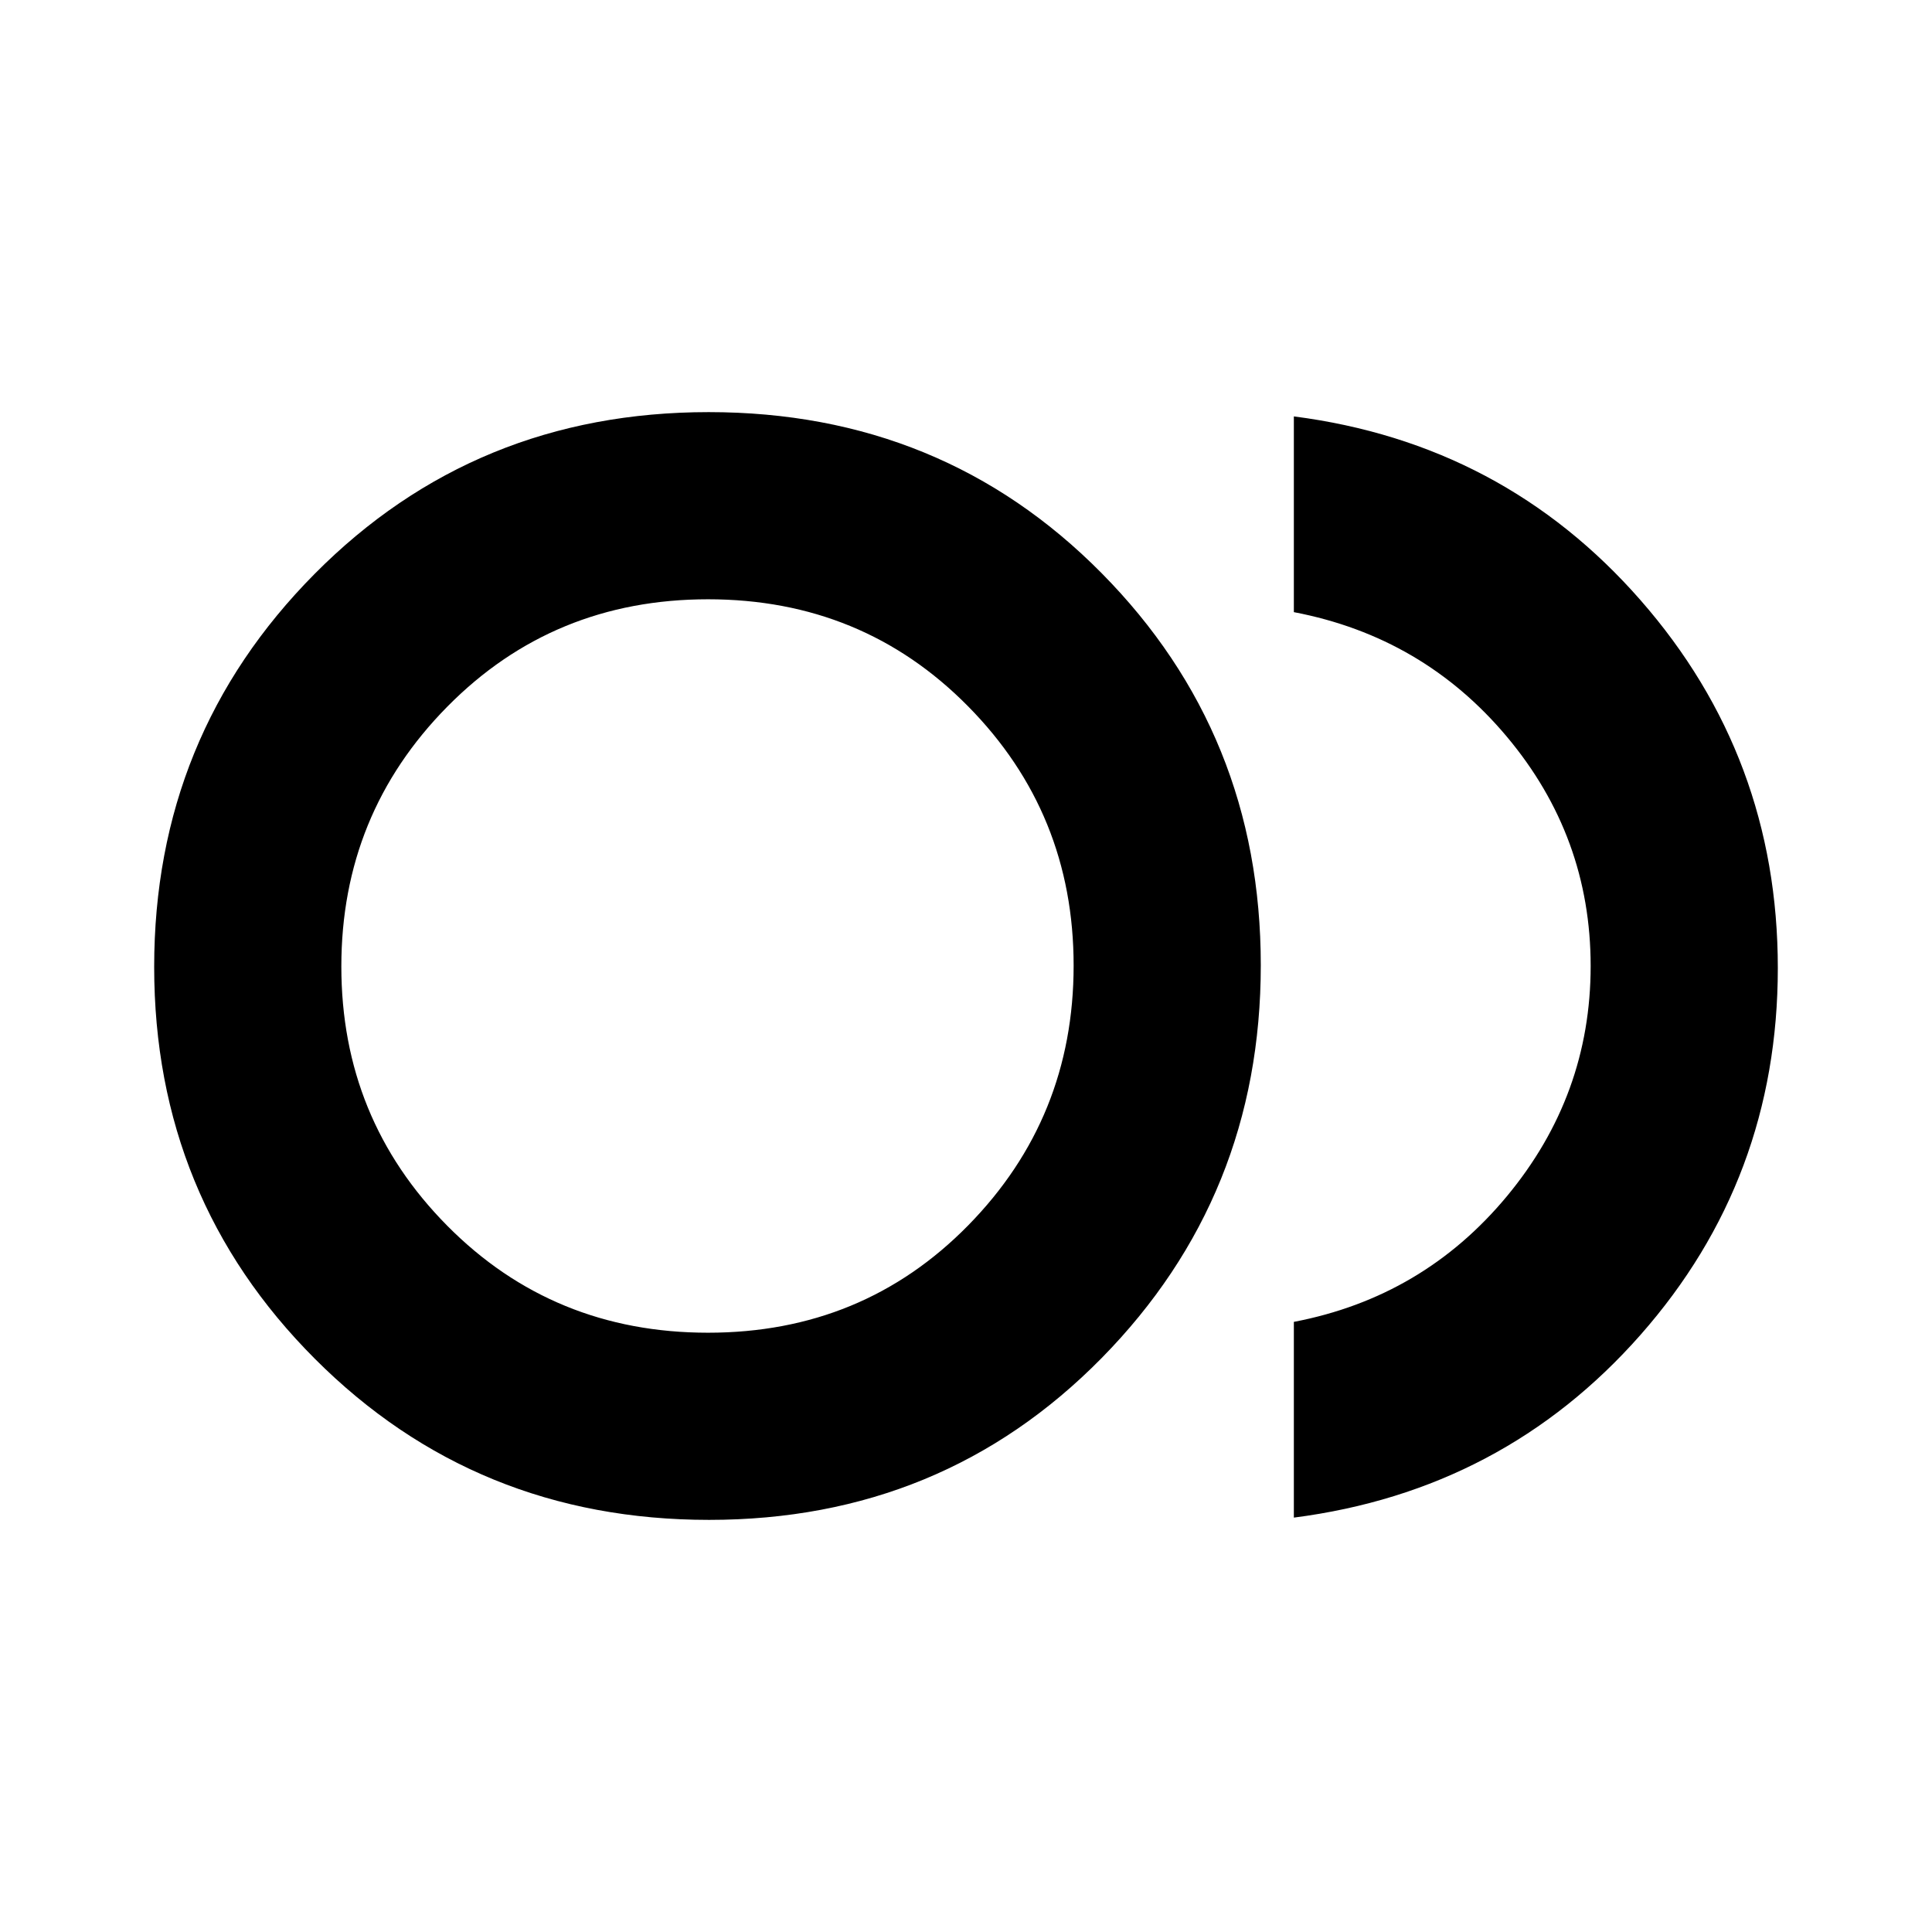 <svg xmlns="http://www.w3.org/2000/svg" height="20" viewBox="0 -960 960 960" width="20"><path d="M352.35-204.78q-115.94 0-195.84-79.99t-79.9-194.81q0-114.83 79.71-195.24 79.71-80.4 195.81-80.4 116.11 0 195.23 79.99 79.12 79.99 79.12 194.81 0 114.83-79.09 195.24-79.1 80.4-195.04 80.4ZM354.83-480Zm288.08 274.09v-97.26q64.22-12.27 105.85-62.41 41.63-50.14 41.63-114.42t-41.63-113.92q-41.63-49.64-105.85-61.91v-97.26q104.03 13.39 172.25 91.3 68.23 77.91 68.23 182.79t-68.23 182.29q-68.22 77.41-172.25 90.8Zm-291.09-91.87q76.93 0 129.3-53.37 52.36-53.36 52.36-129.07T481-609.07q-52.47-53.15-129.17-53.15-76.94 0-129.58 53.37-52.64 53.36-52.64 129.07t52.63 128.85q52.64 53.15 129.58 53.15Z"/></svg>